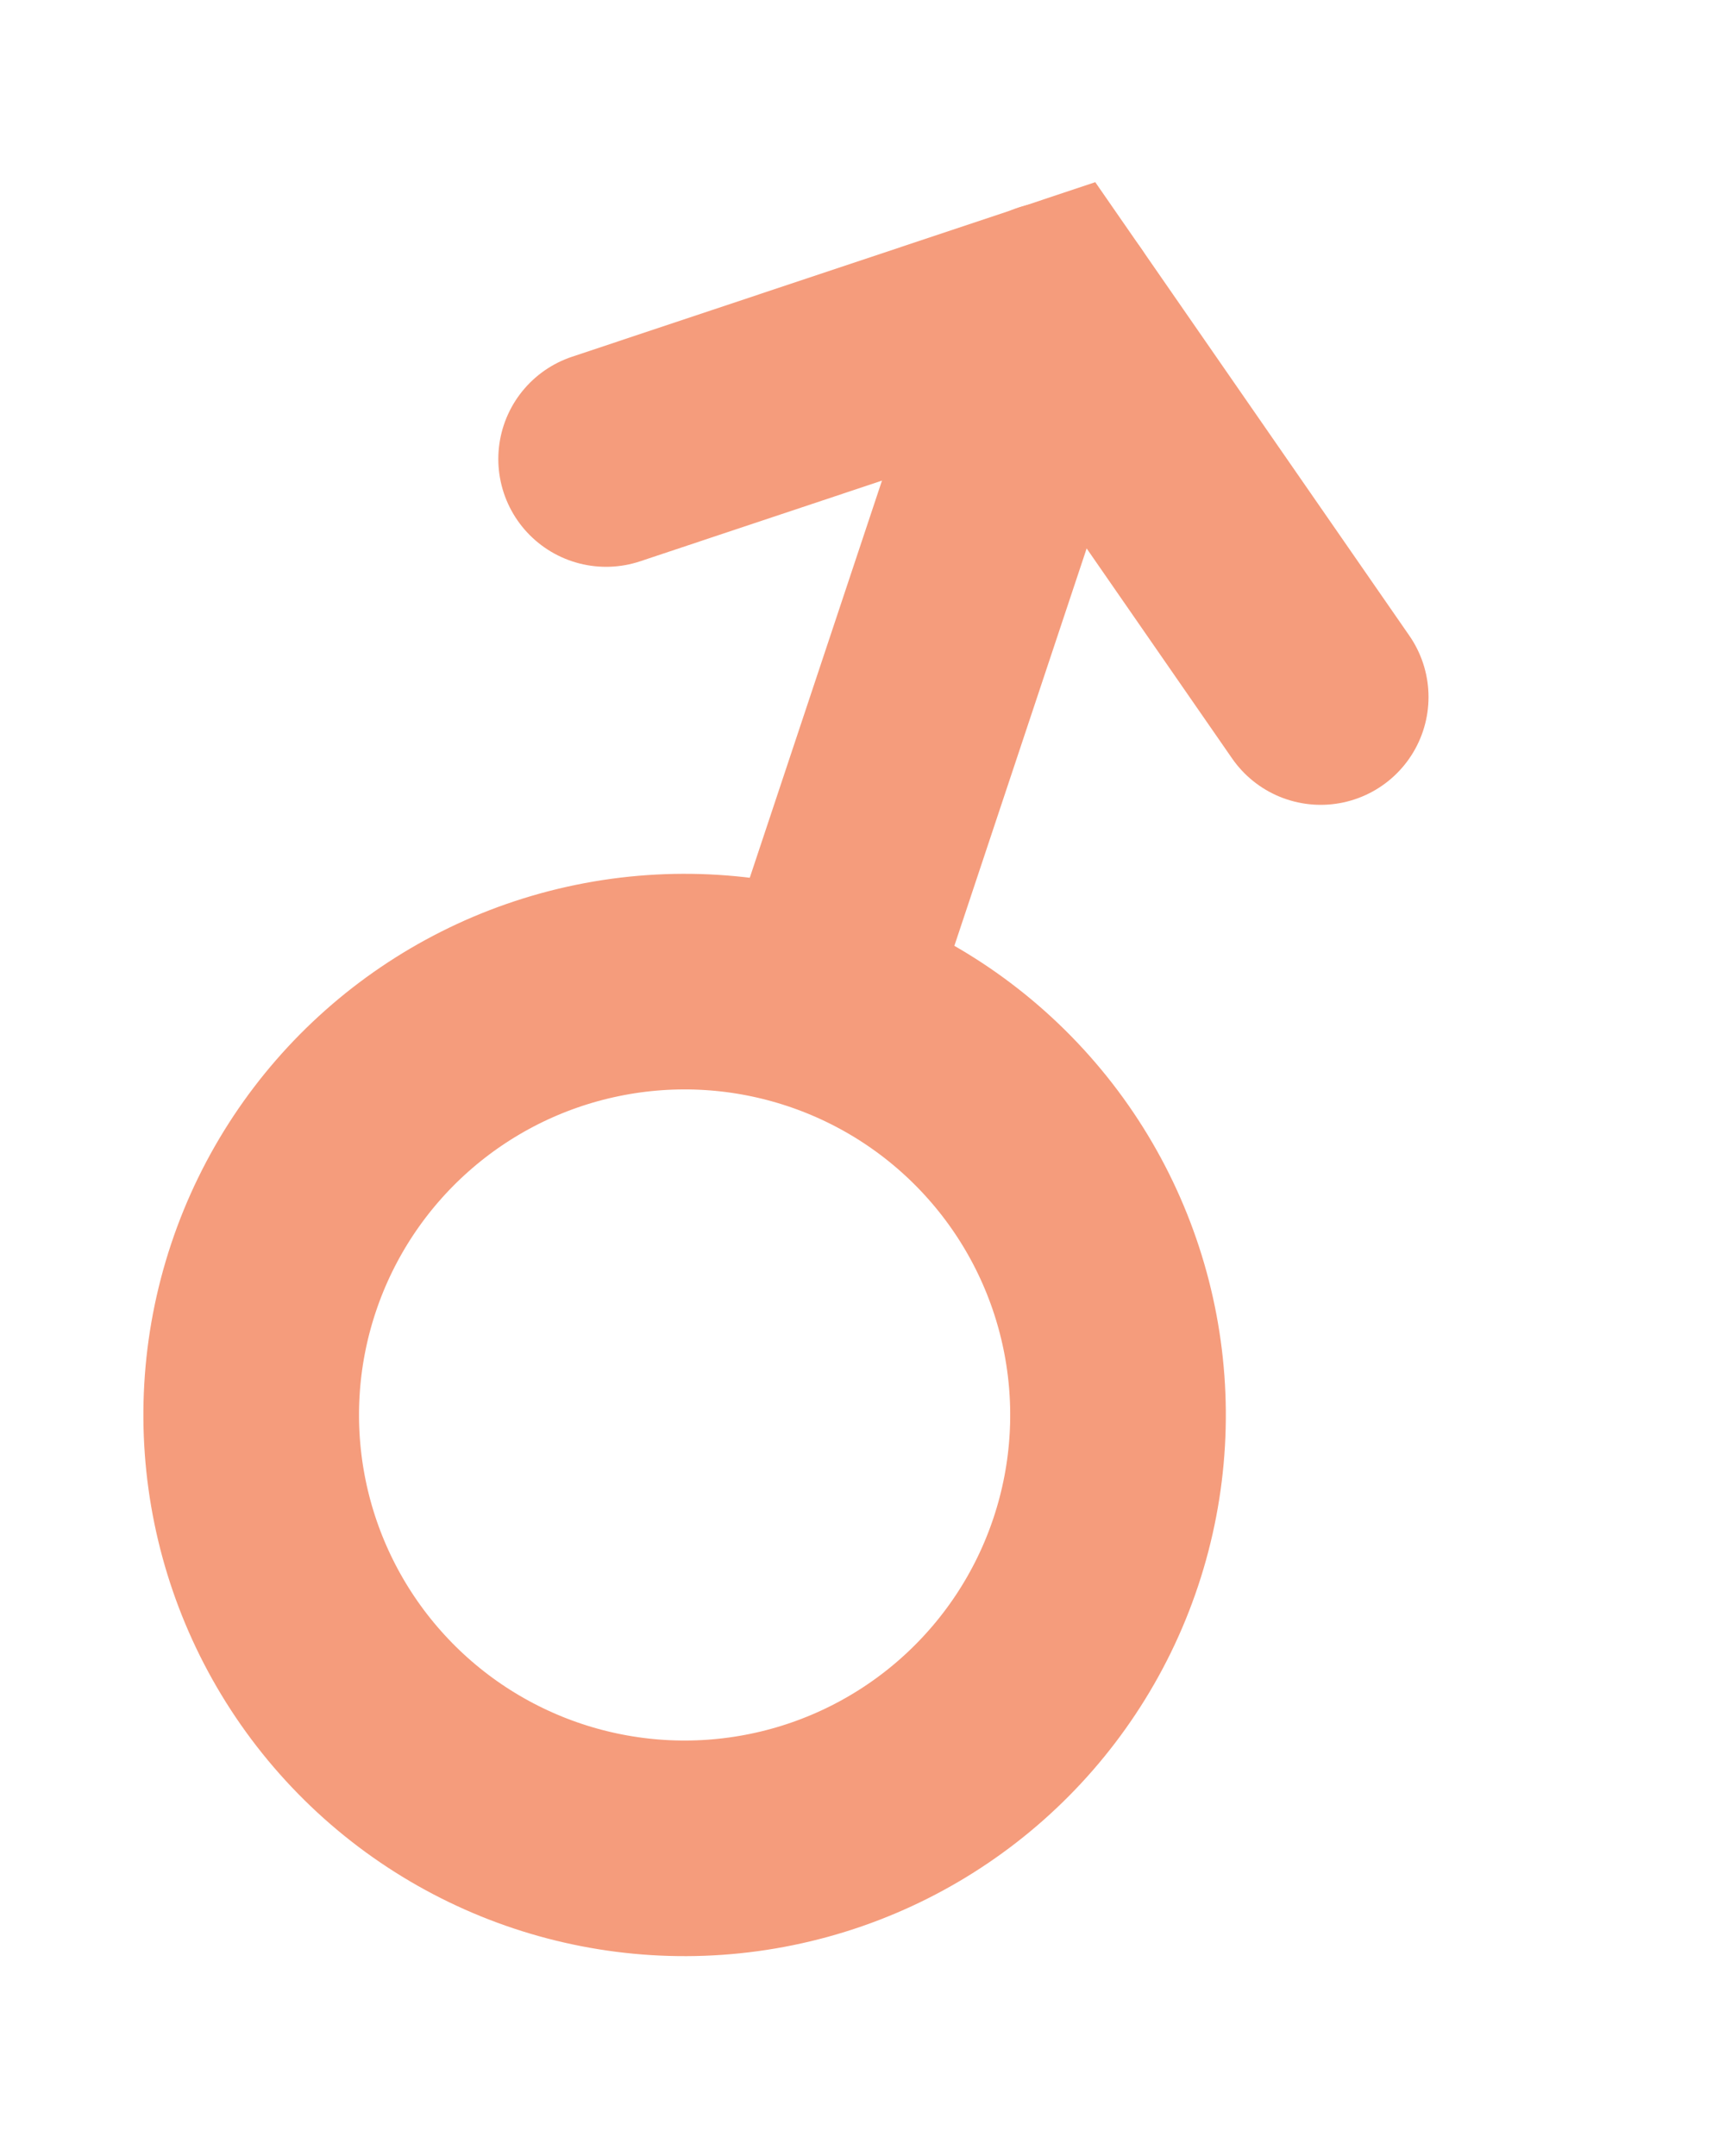 <svg width="8" height="10" viewBox="0 0 8 10" fill="none" xmlns="http://www.w3.org/2000/svg">
<circle cx="3.175" cy="6.563" r="2.01" transform="rotate(-161.582 3.175 6.563)" stroke="#F59C7C"/>
<path d="M3.92 4.324L4.881 1.437" stroke="#F59C7C" stroke-linecap="round"/>
<path d="M2.811 2.129L4.882 1.438L6.125 3.233" stroke="#F59C7C" stroke-linecap="round"/>
</svg>
